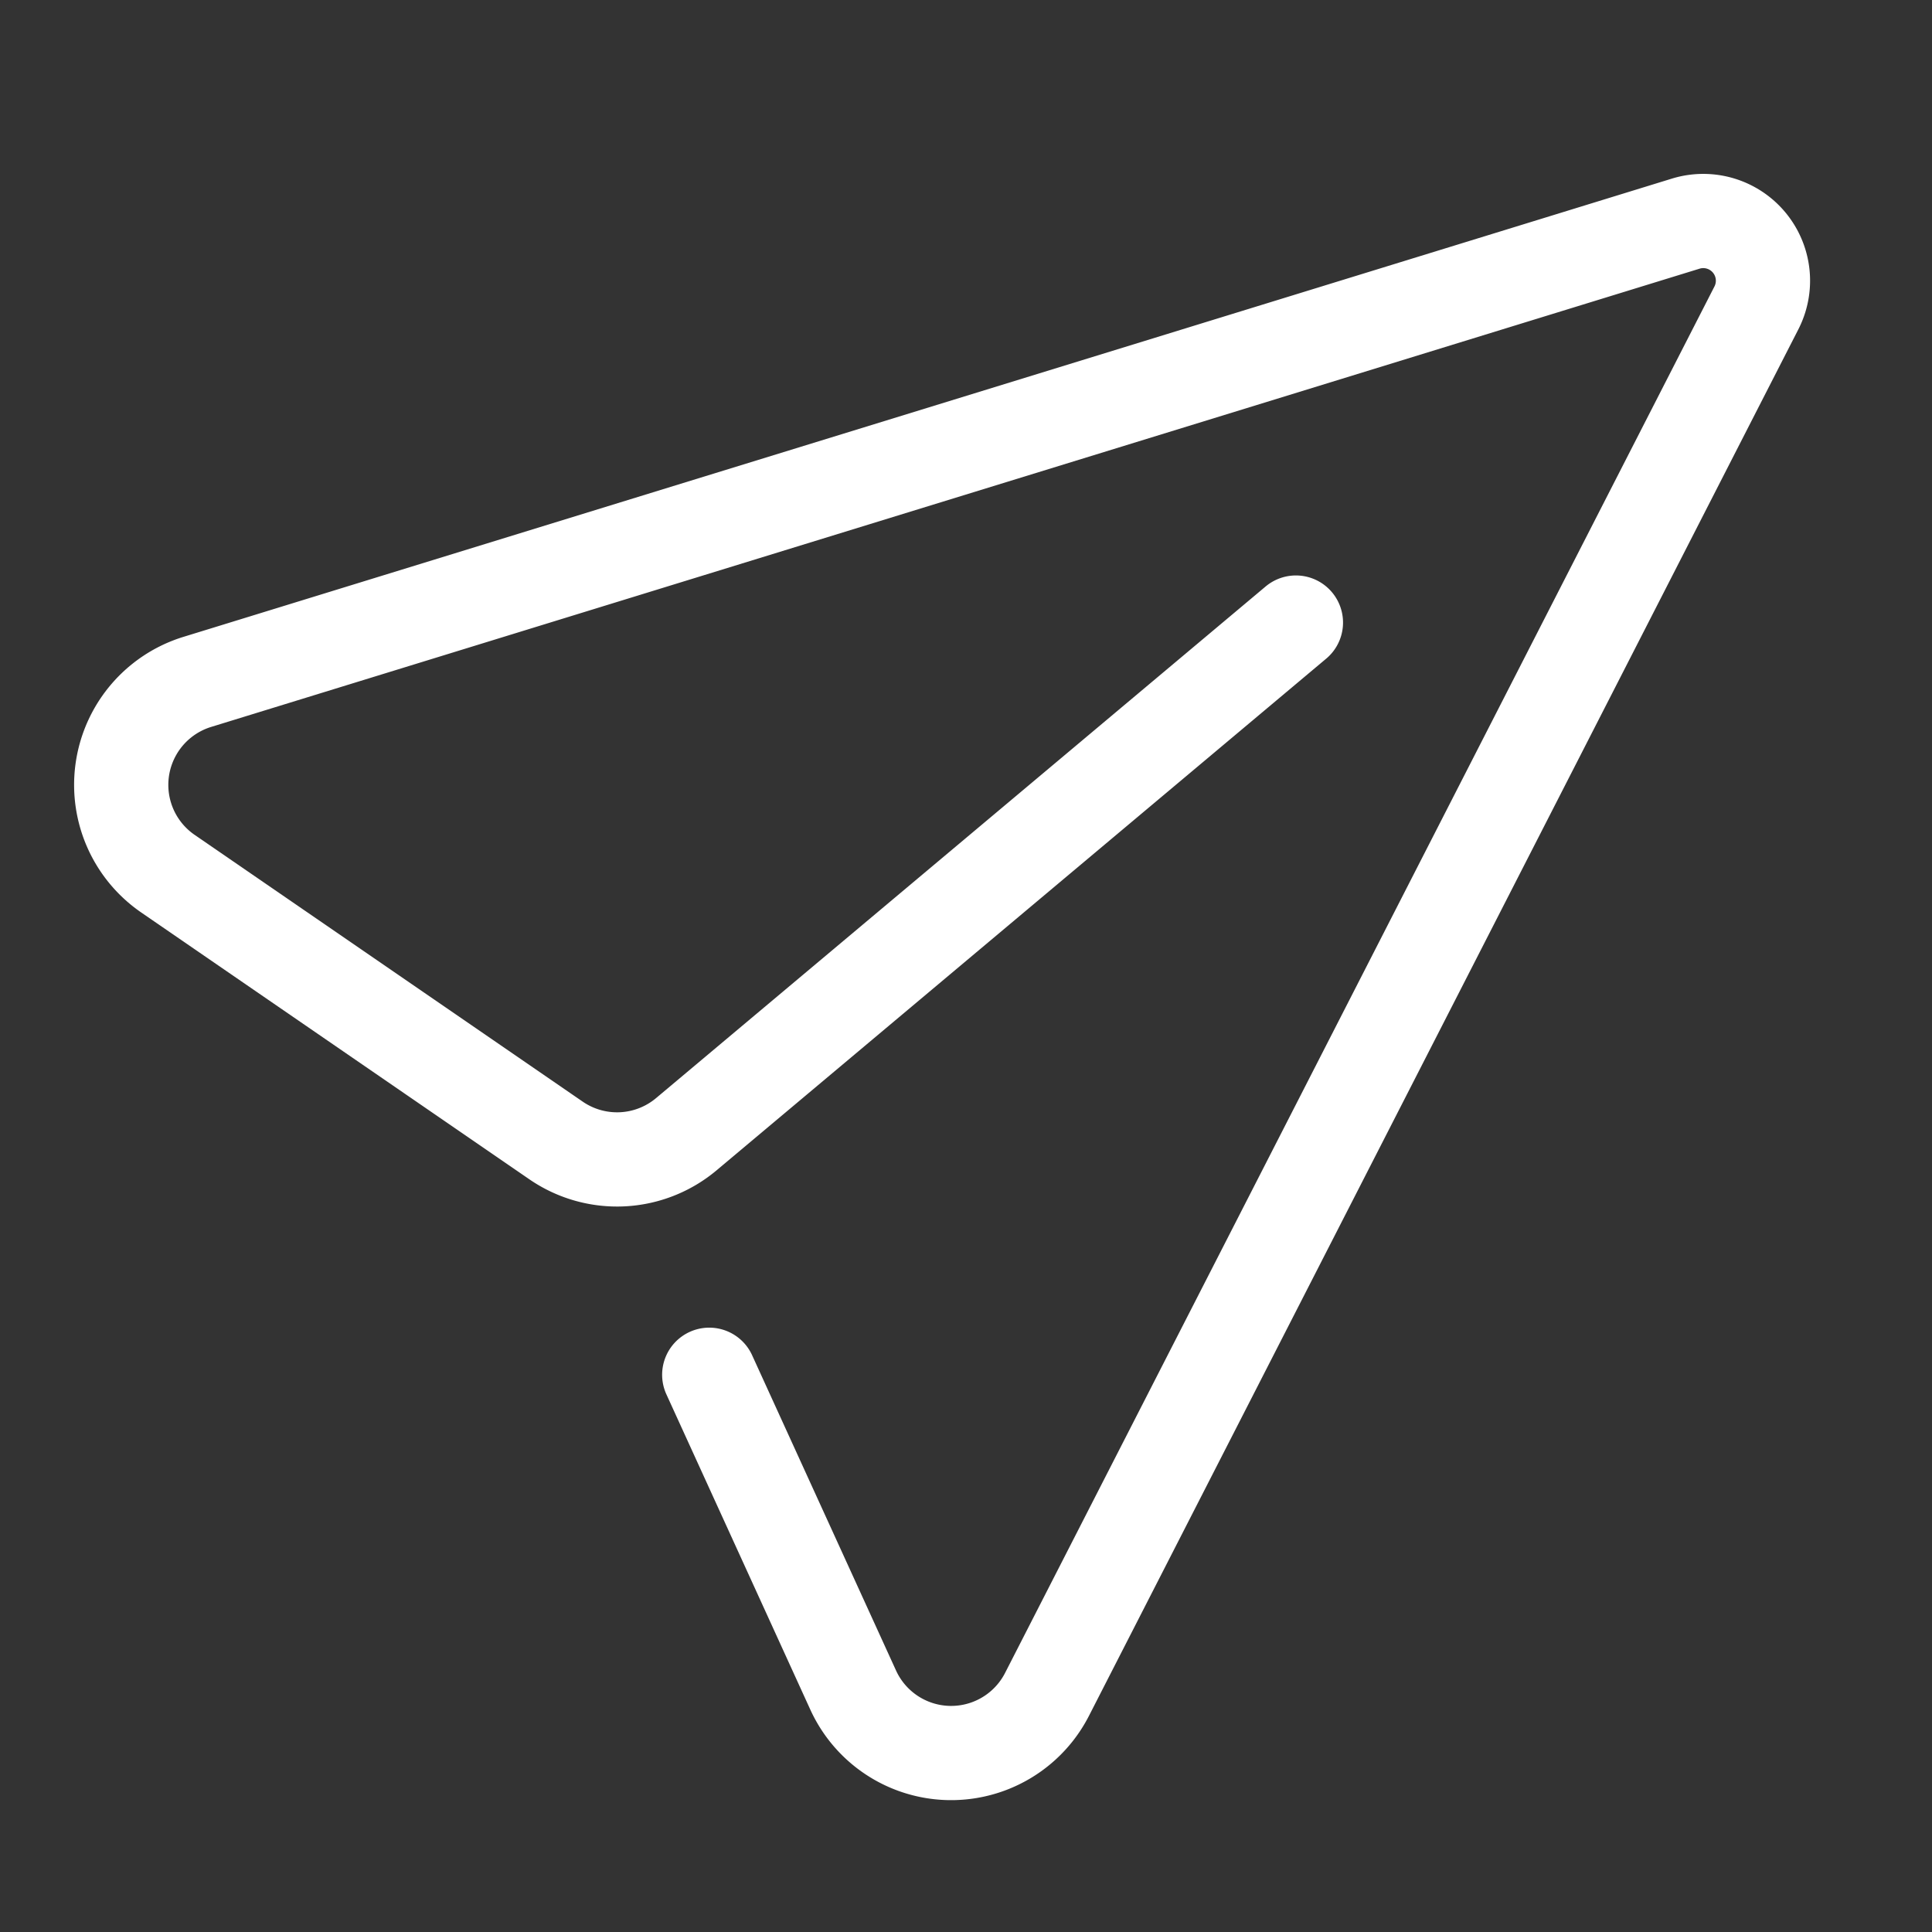 <svg xmlns="http://www.w3.org/2000/svg" xmlns:xlink="http://www.w3.org/1999/xlink" width="41" height="41" viewBox="0 0 41 41"><rect x="0" y="0" width="41" height="41" fill="#333333" stroke="none"/><defs><style>.a,.c{fill:none;stroke:#fff;}.b{clip-path:url(#a);}.c{stroke-linecap:round;stroke-linejoin:round;stroke-width:2px;}</style><clipPath id="a"><rect class="a" width="41" height="41" transform="translate(1132 655)"/></clipPath></defs><g class="b" transform="translate(-1132 -655)"><path class="c" d="M1110.115,477.613l3.625,6.4a2.286,2.286,0,0,0,4.108-.266l12.439-30.627a1.267,1.267,0,0,0-1.651-1.651l-30.627,12.439a2.287,2.287,0,0,0-.266,4.109l8.7,4.925a2.287,2.287,0,0,0,2.743-.373l11.945-11.945" transform="matrix(0.996, 0.087, -0.087, 0.996, 82.929, 111.892)"/></g></svg>